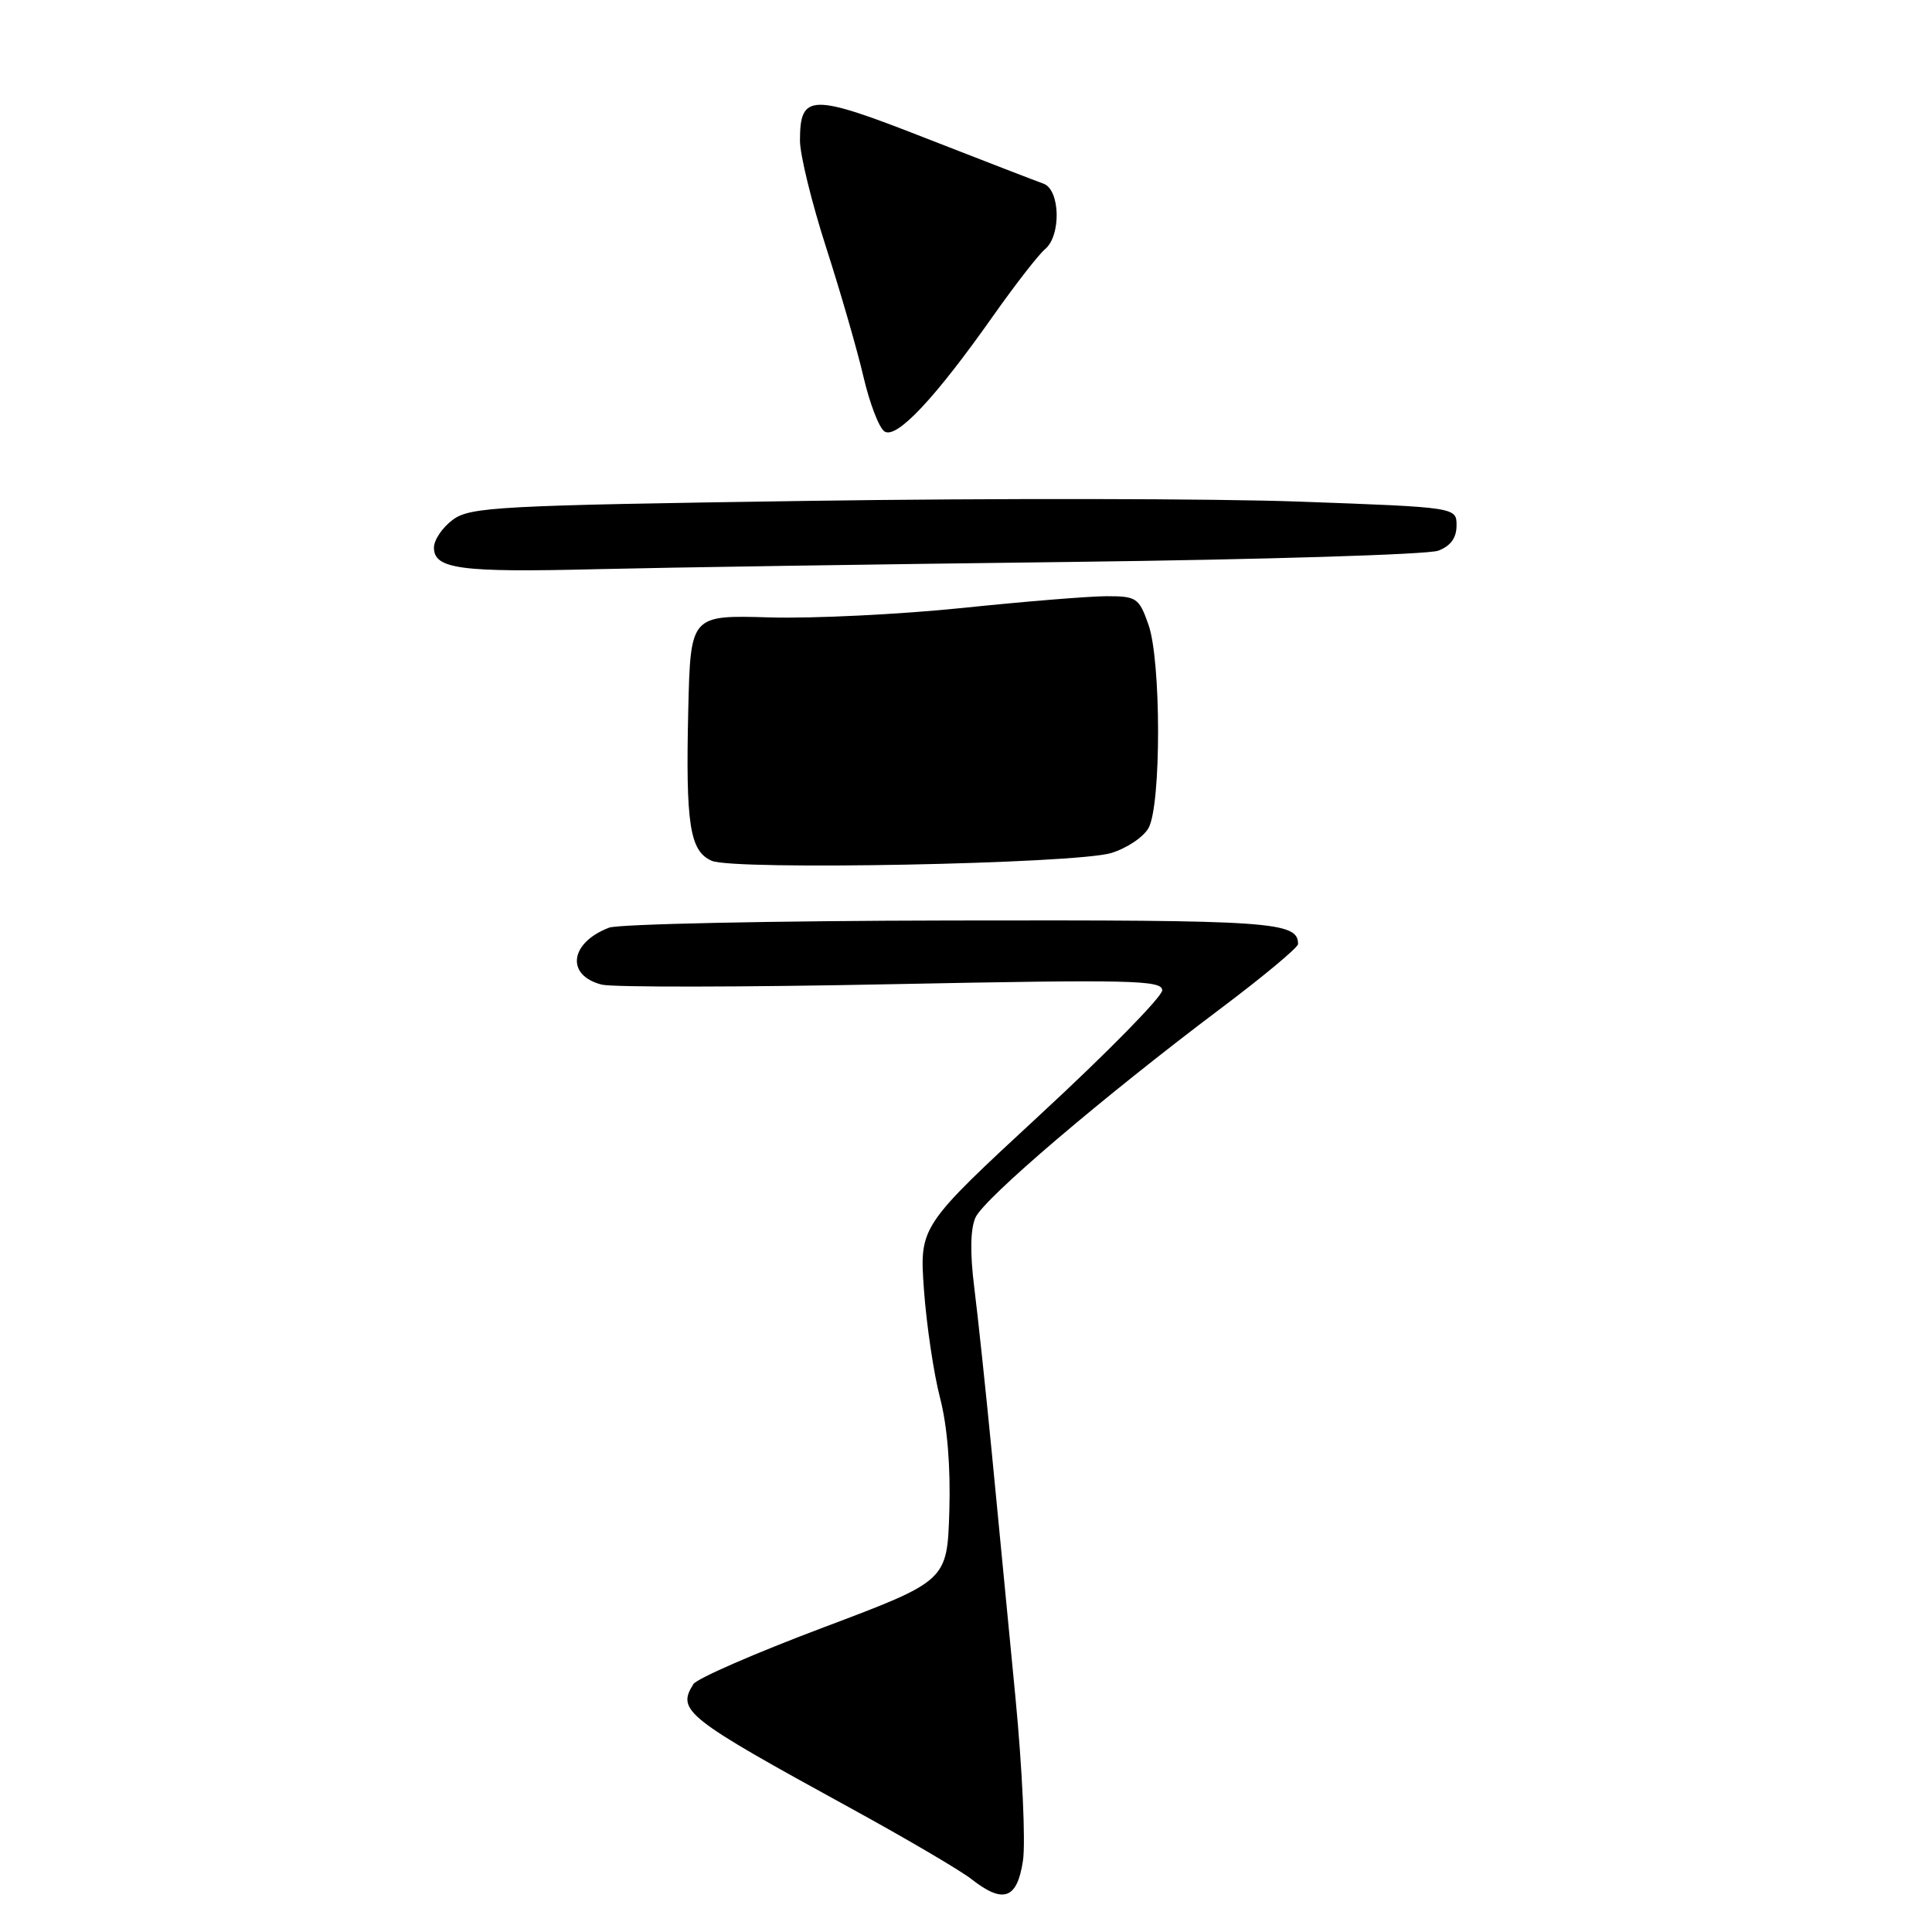 <?xml version="1.0" encoding="UTF-8" standalone="no"?>
<!DOCTYPE svg PUBLIC "-//W3C//DTD SVG 1.1//EN" "http://www.w3.org/Graphics/SVG/1.1/DTD/svg11.dtd" >
<svg xmlns="http://www.w3.org/2000/svg" xmlns:xlink="http://www.w3.org/1999/xlink" version="1.1" viewBox="0 0 256 256">
 <g >
 <path fill="currentColor"
d=" M 135.55 246.54 C 135.91 244.08 135.46 234.30 134.54 224.79 C 133.62 215.28 132.21 200.75 131.42 192.50 C 130.62 184.25 129.57 174.38 129.09 170.56 C 128.52 166.01 128.58 162.82 129.26 161.32 C 130.43 158.76 146.17 145.35 161.75 133.63 C 167.39 129.39 172.00 125.55 172.00 125.09 C 172.00 122.12 168.63 121.89 126.08 121.97 C 102.39 122.01 81.97 122.44 80.71 122.92 C 75.48 124.91 74.93 129.26 79.75 130.47 C 81.19 130.83 98.48 130.81 118.18 130.41 C 149.92 129.78 154.00 129.87 154.00 131.22 C 154.00 132.06 146.76 139.44 137.91 147.62 C 121.83 162.50 121.83 162.50 122.43 170.93 C 122.77 175.57 123.72 182.00 124.56 185.22 C 125.53 188.96 125.97 194.39 125.79 200.27 C 125.50 209.47 125.50 209.47 109.12 215.64 C 100.11 219.03 92.35 222.41 91.88 223.15 C 89.65 226.68 90.78 227.57 112.80 239.64 C 120.12 243.65 127.26 247.85 128.69 248.97 C 132.94 252.31 134.78 251.66 135.55 246.54 Z  M 147.24 113.03 C 149.29 112.41 151.52 110.92 152.19 109.71 C 153.88 106.65 153.87 87.53 152.17 82.75 C 150.93 79.23 150.59 79.00 146.67 79.00 C 144.38 79.00 135.75 79.70 127.50 80.56 C 119.25 81.41 107.78 81.97 102.00 81.81 C 91.50 81.50 91.50 81.50 91.20 94.00 C 90.84 109.23 91.39 112.79 94.31 114.06 C 97.26 115.35 142.43 114.47 147.24 113.03 Z  M 141.82 74.46 C 167.29 74.15 189.23 73.48 190.57 72.97 C 192.22 72.35 193.00 71.27 193.00 69.63 C 193.00 67.22 193.00 67.22 172.25 66.47 C 160.84 66.05 131.48 66.01 107.00 66.37 C 65.92 66.97 62.31 67.17 60.00 68.87 C 58.62 69.89 57.50 71.55 57.50 72.56 C 57.50 75.40 60.99 75.87 79.00 75.42 C 88.08 75.20 116.34 74.77 141.82 74.46 Z  M 131.56 41.91 C 134.51 37.73 137.61 33.74 138.46 33.03 C 140.64 31.23 140.49 25.11 138.25 24.33 C 137.29 23.99 130.28 21.28 122.67 18.31 C 107.44 12.34 106.00 12.37 106.00 18.64 C 106.00 20.51 107.56 26.87 109.46 32.77 C 111.36 38.67 113.59 46.38 114.41 49.91 C 115.23 53.43 116.48 56.70 117.20 57.17 C 118.79 58.22 123.90 52.78 131.56 41.91 Z "/>
</g>
</svg>